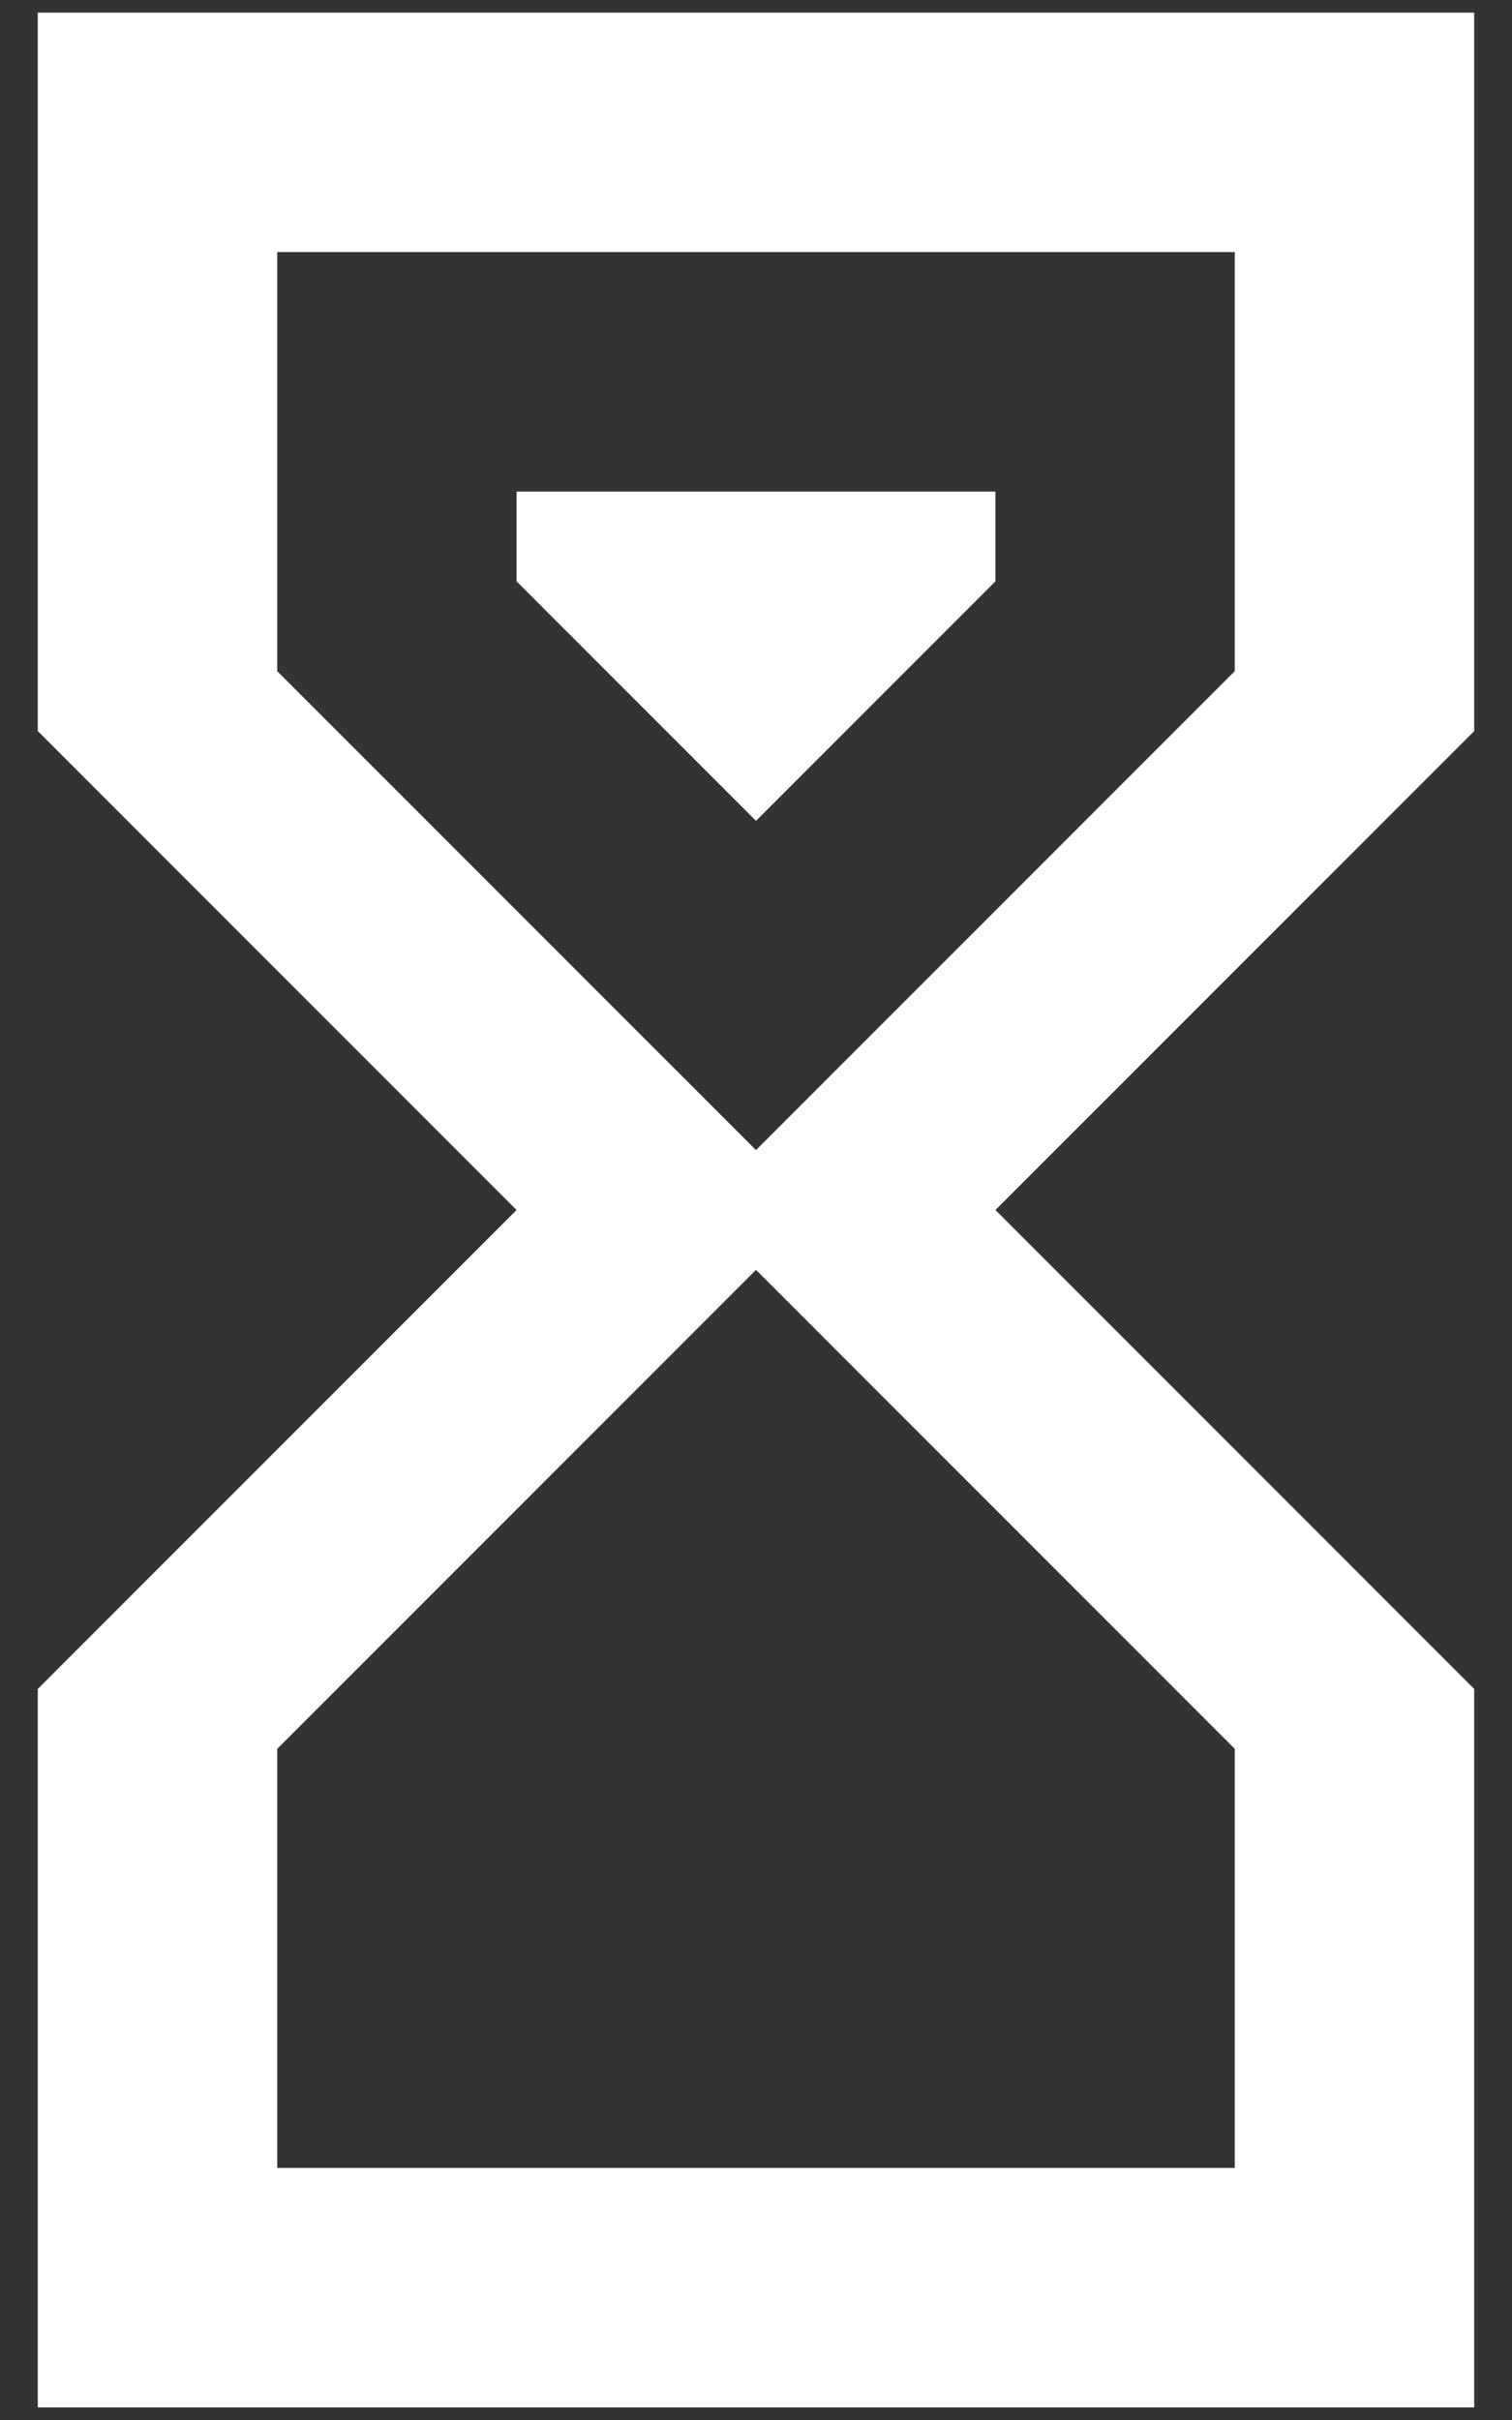 <svg width="20" height="32" viewBox="0 0 20 32" fill="none" xmlns="http://www.w3.org/2000/svg">
<rect x="0" y="0" width="20" height="32" fill="#333333" stroke="none"/>
<path d="M0.5 0.167H19.5V9.667L13.167 16L19.5 22.333V31.833H0.5V22.333L6.833 16L0.5 9.667V0.167ZM16.333 23.125L10 16.792L3.667 23.125V28.667H16.333V23.125ZM10 15.208L16.333 8.875V3.333H3.667V8.875L10 15.208ZM6.833 6.5H13.167V7.687L10 10.854L6.833 7.687V6.5Z" fill="white"/>
</svg>
